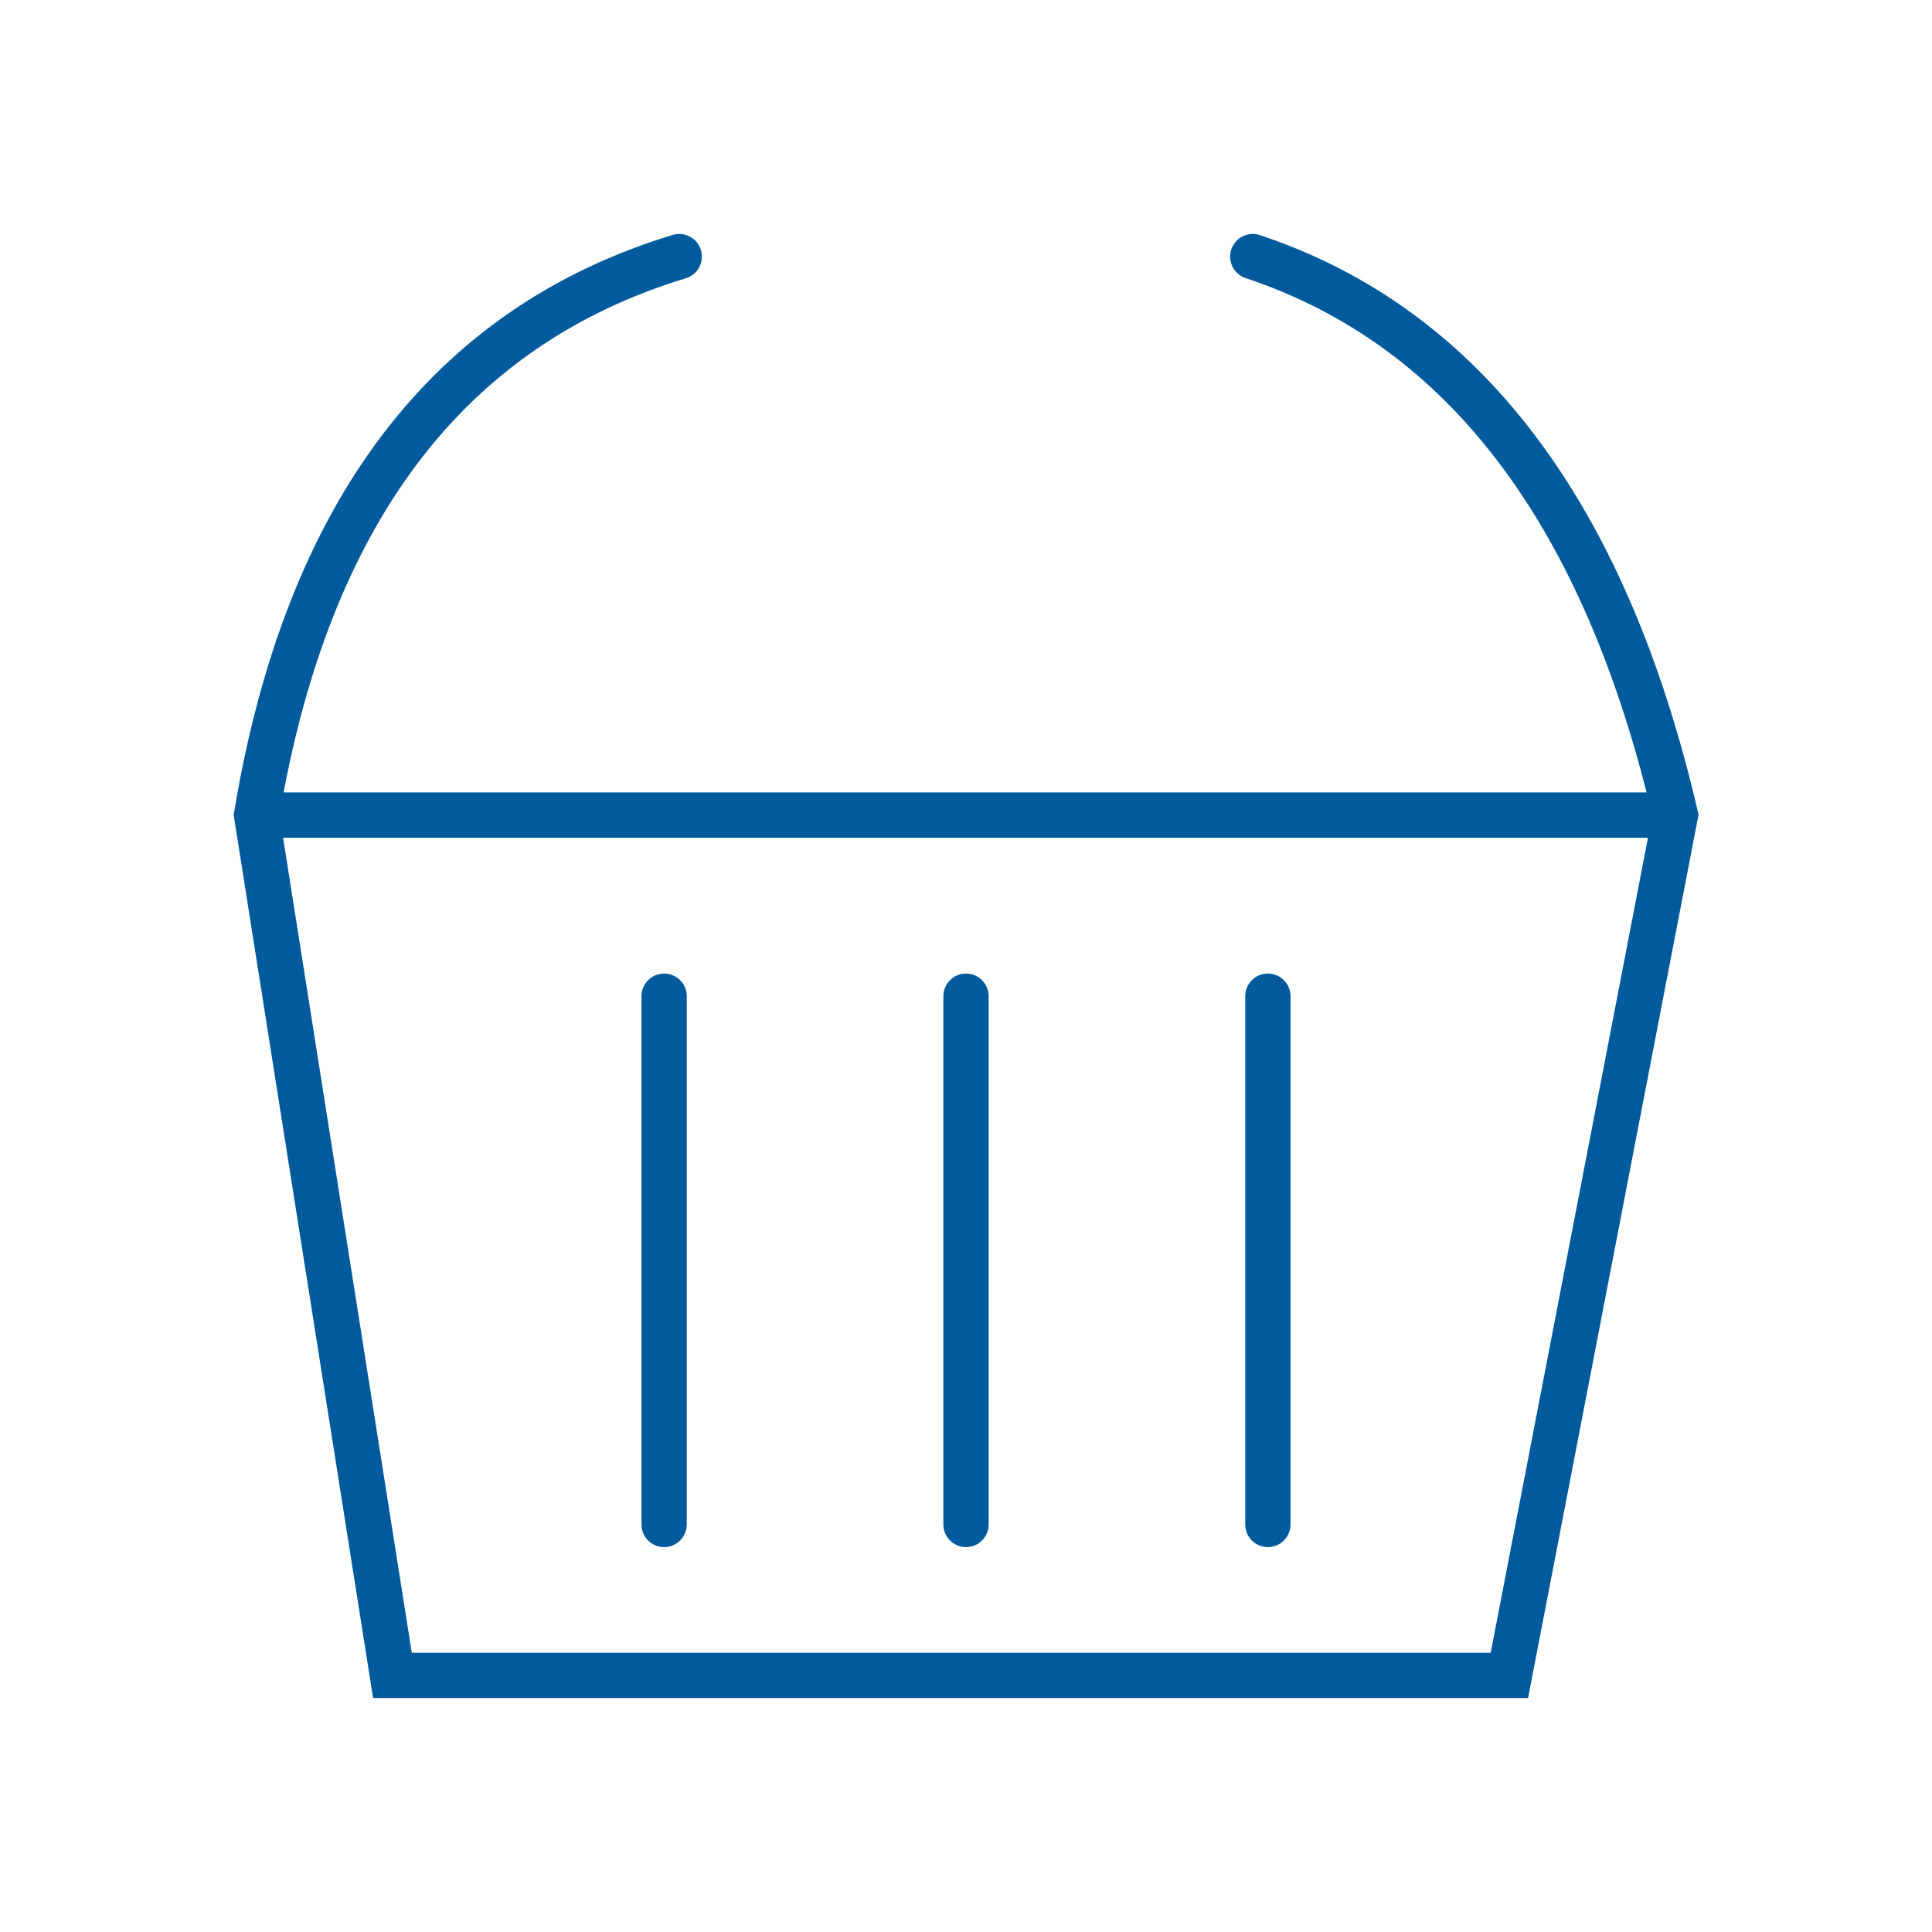 <svg xmlns="http://www.w3.org/2000/svg" viewBox="0 0 128 128" stroke-linecap="round" stroke="#005A9C" fill="none" stroke-width="3"><path d="M45 17Q22 24 17 54l9 57h74l11-57q-7-30-28-37M17 54h94M84 66v35M44 66v35M64 66v35"/></svg>
